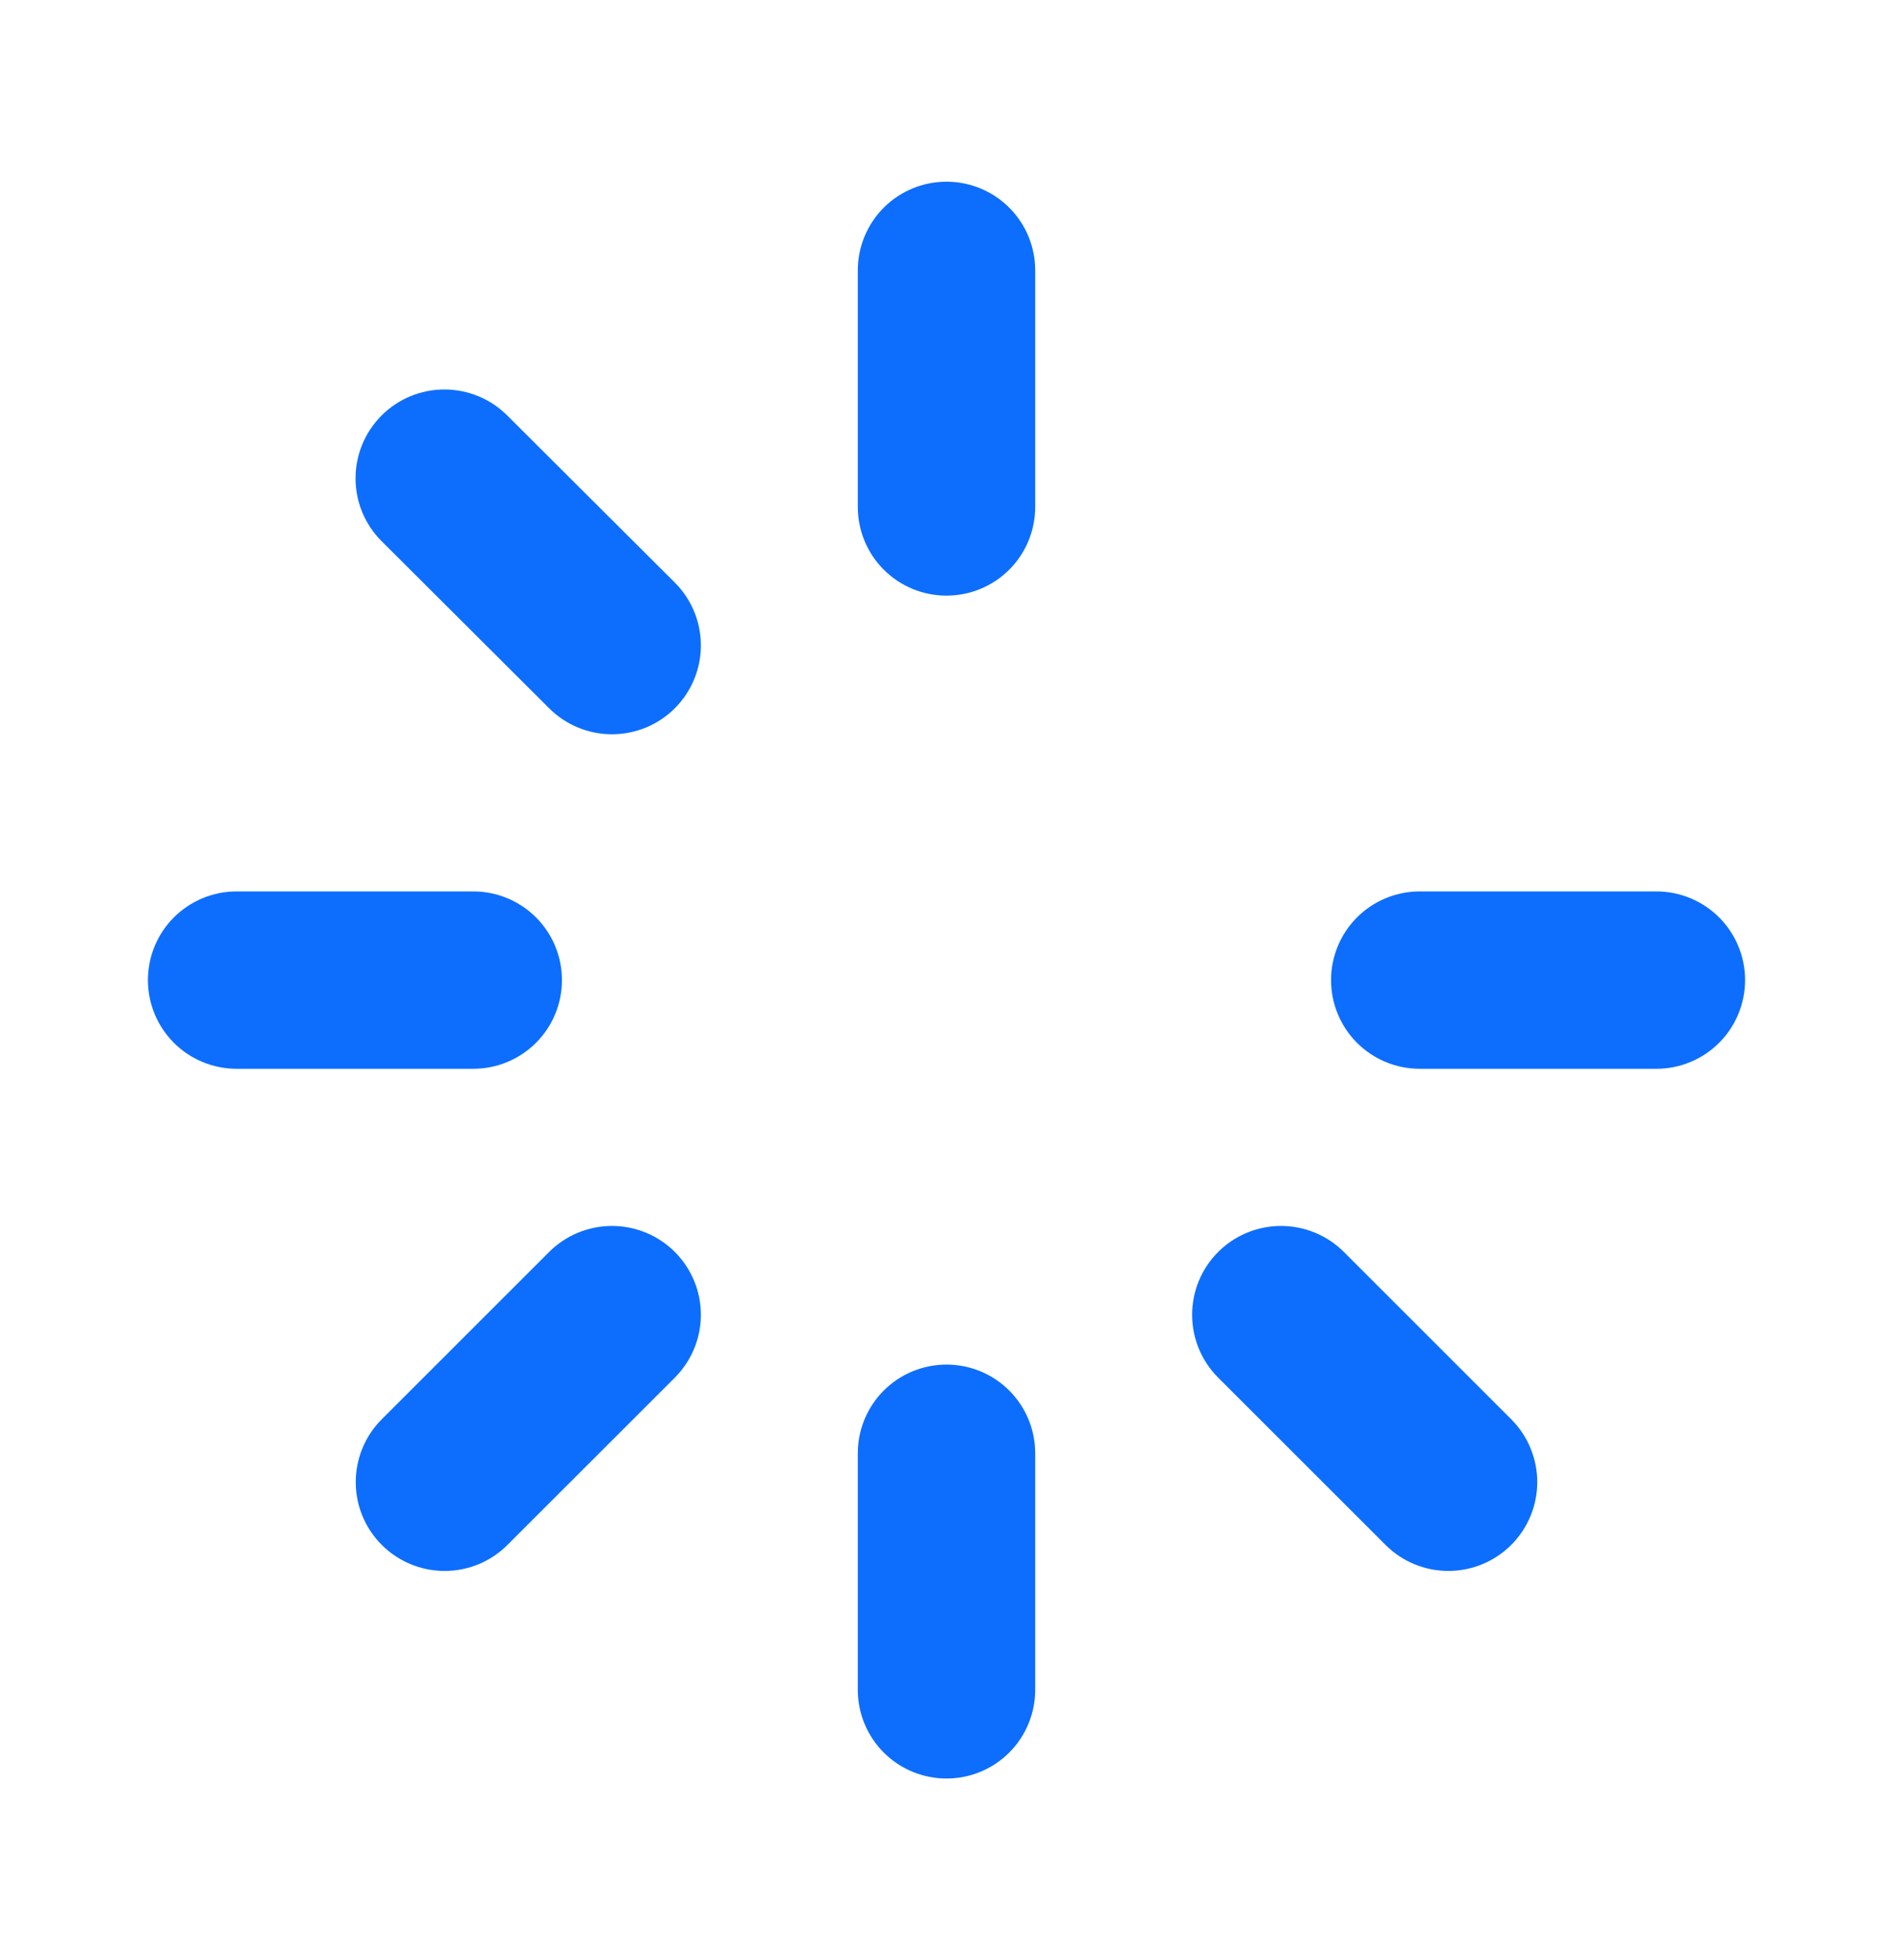 <svg width="28" height="29" viewBox="0 0 28 29" fill="none" xmlns="http://www.w3.org/2000/svg">
<path d="M15.312 4V7.5C15.312 7.848 15.174 8.182 14.928 8.428C14.682 8.674 14.348 8.812 14 8.812C13.652 8.812 13.318 8.674 13.072 8.428C12.826 8.182 12.688 7.848 12.688 7.5V4C12.688 3.652 12.826 3.318 13.072 3.072C13.318 2.826 13.652 2.688 14 2.688C14.348 2.688 14.682 2.826 14.928 3.072C15.174 3.318 15.312 3.652 15.312 4ZM24.5 13.188H21C20.652 13.188 20.318 13.326 20.072 13.572C19.826 13.818 19.688 14.152 19.688 14.5C19.688 14.848 19.826 15.182 20.072 15.428C20.318 15.674 20.652 15.812 21 15.812H24.5C24.848 15.812 25.182 15.674 25.428 15.428C25.674 15.182 25.812 14.848 25.812 14.5C25.812 14.152 25.674 13.818 25.428 13.572C25.182 13.326 24.848 13.188 24.5 13.188ZM19.878 18.522C19.756 18.4 19.611 18.303 19.451 18.237C19.292 18.171 19.121 18.137 18.948 18.137C18.776 18.137 18.605 18.171 18.445 18.237C18.285 18.303 18.14 18.4 18.018 18.522C17.896 18.644 17.799 18.789 17.733 18.948C17.667 19.108 17.633 19.279 17.633 19.451C17.633 19.624 17.667 19.795 17.733 19.955C17.799 20.114 17.896 20.259 18.018 20.381L20.494 22.856C20.74 23.103 21.075 23.241 21.423 23.241C21.772 23.241 22.106 23.103 22.353 22.856C22.599 22.61 22.738 22.275 22.738 21.927C22.738 21.578 22.599 21.243 22.353 20.997L19.878 18.522ZM14 20.188C13.652 20.188 13.318 20.326 13.072 20.572C12.826 20.818 12.688 21.152 12.688 21.5V25C12.688 25.348 12.826 25.682 13.072 25.928C13.318 26.174 13.652 26.312 14 26.312C14.348 26.312 14.682 26.174 14.928 25.928C15.174 25.682 15.312 25.348 15.312 25V21.5C15.312 21.152 15.174 20.818 14.928 20.572C14.682 20.326 14.348 20.188 14 20.188ZM8.122 18.522L5.647 20.997C5.4 21.243 5.262 21.578 5.262 21.927C5.262 22.275 5.4 22.61 5.647 22.856C5.894 23.103 6.228 23.241 6.577 23.241C6.925 23.241 7.26 23.103 7.506 22.856L9.982 20.381C10.228 20.134 10.367 19.8 10.367 19.451C10.367 19.103 10.228 18.768 9.982 18.522C9.735 18.275 9.401 18.137 9.052 18.137C8.703 18.137 8.369 18.275 8.122 18.522ZM8.312 14.5C8.312 14.152 8.174 13.818 7.928 13.572C7.682 13.326 7.348 13.188 7 13.188H3.5C3.152 13.188 2.818 13.326 2.572 13.572C2.326 13.818 2.188 14.152 2.188 14.5C2.188 14.848 2.326 15.182 2.572 15.428C2.818 15.674 3.152 15.812 3.5 15.812H7C7.348 15.812 7.682 15.674 7.928 15.428C8.174 15.182 8.312 14.848 8.312 14.5ZM7.503 6.147C7.257 5.9 6.922 5.762 6.573 5.762C6.225 5.762 5.89 5.9 5.644 6.147C5.397 6.394 5.259 6.728 5.259 7.077C5.259 7.425 5.397 7.76 5.644 8.006L8.122 10.478C8.369 10.725 8.703 10.863 9.052 10.863C9.401 10.863 9.735 10.725 9.982 10.478C10.228 10.232 10.367 9.897 10.367 9.549C10.367 9.2 10.228 8.865 9.982 8.619L7.503 6.147Z" fill="#0D6EFD"/>
</svg>
